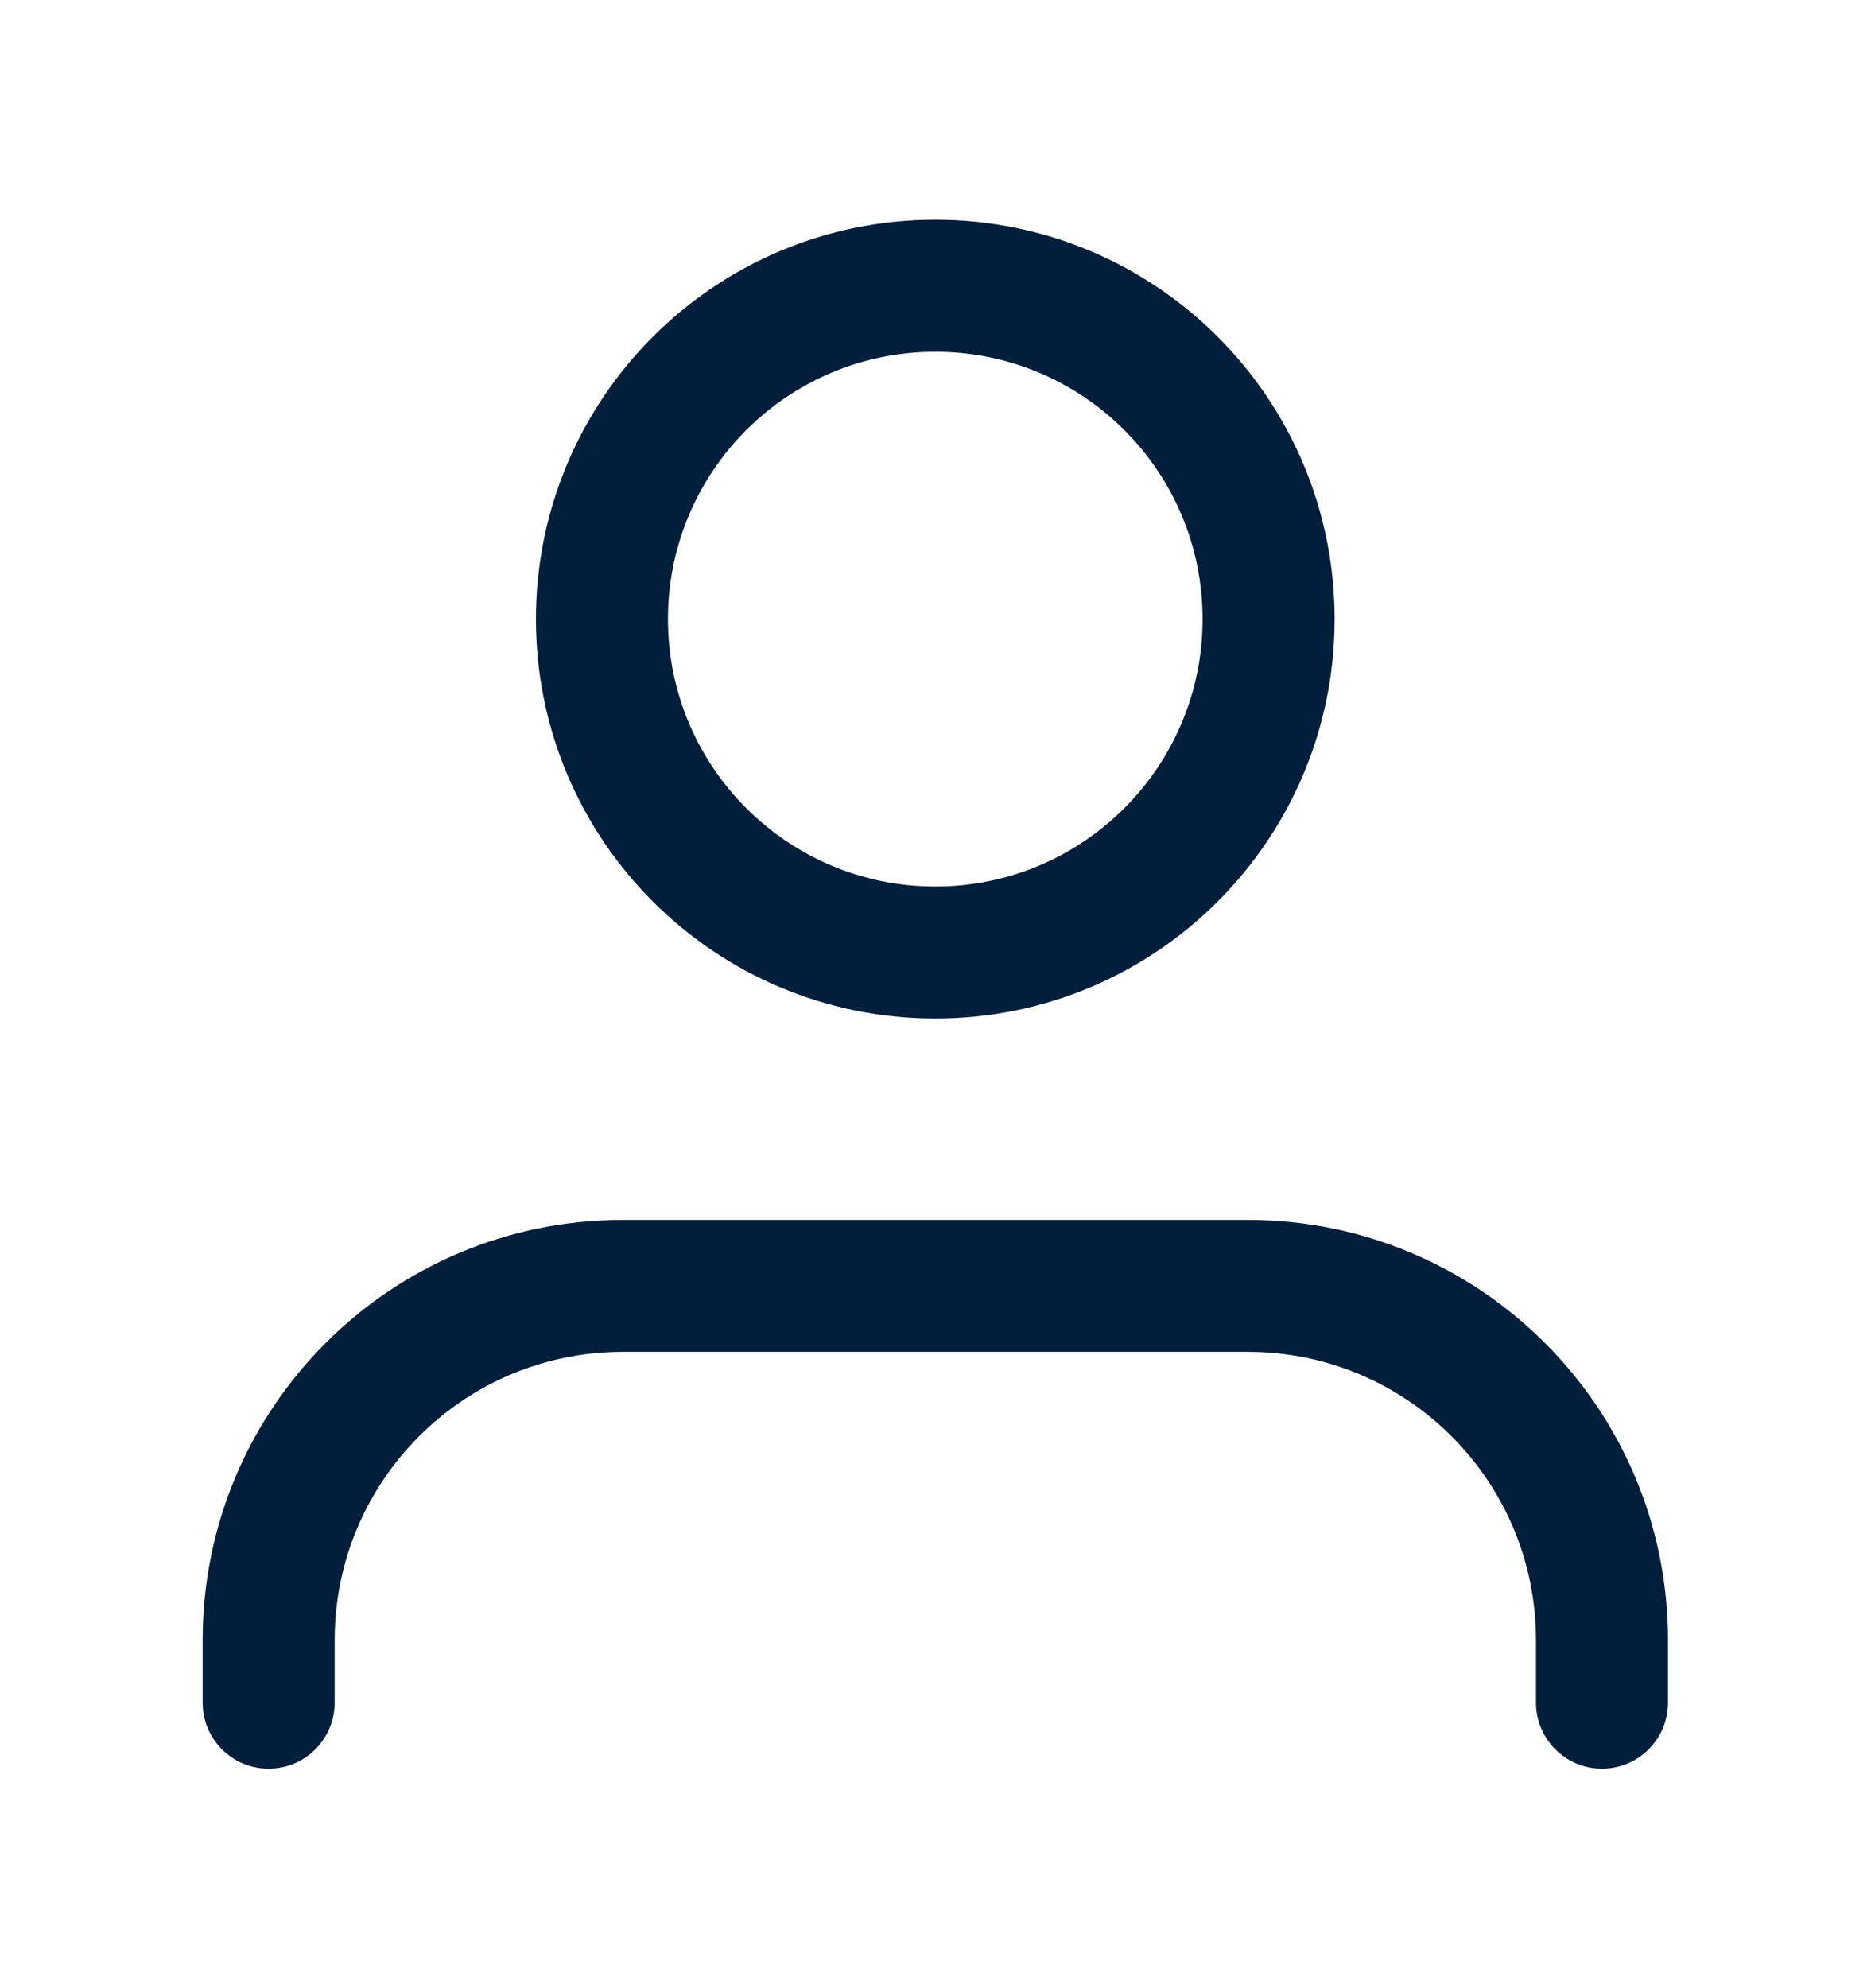 <svg width="16" height="17" viewBox="0 0 16 17" fill="none" xmlns="http://www.w3.org/2000/svg">
<g id="icons/user">
<path id="Vector (Stroke)" fill-rule="evenodd" clip-rule="evenodd" d="M7.998 3.008C6.736 3.008 5.712 4.031 5.712 5.294C5.712 6.556 6.736 7.58 7.998 7.58C9.261 7.58 10.284 6.556 10.284 5.294C10.284 4.031 9.261 3.008 7.998 3.008ZM4.583 5.294C4.583 3.408 6.112 1.879 7.998 1.879C9.884 1.879 11.413 3.408 11.413 5.294C11.413 7.18 9.884 8.709 7.998 8.709C6.112 8.709 4.583 7.18 4.583 5.294ZM1.733 14.024C1.733 12.039 3.341 10.431 5.326 10.431H10.671C12.655 10.431 14.264 12.039 14.264 14.024V14.558C14.264 14.87 14.011 15.123 13.699 15.123C13.388 15.123 13.135 14.87 13.135 14.558V14.024C13.135 12.663 12.032 11.559 10.671 11.559H5.326C3.965 11.559 2.862 12.663 2.862 14.024V14.558C2.862 14.87 2.609 15.123 2.297 15.123C1.985 15.123 1.733 14.87 1.733 14.558V14.024Z" fill="#011F3A"/>
</g>
</svg>
